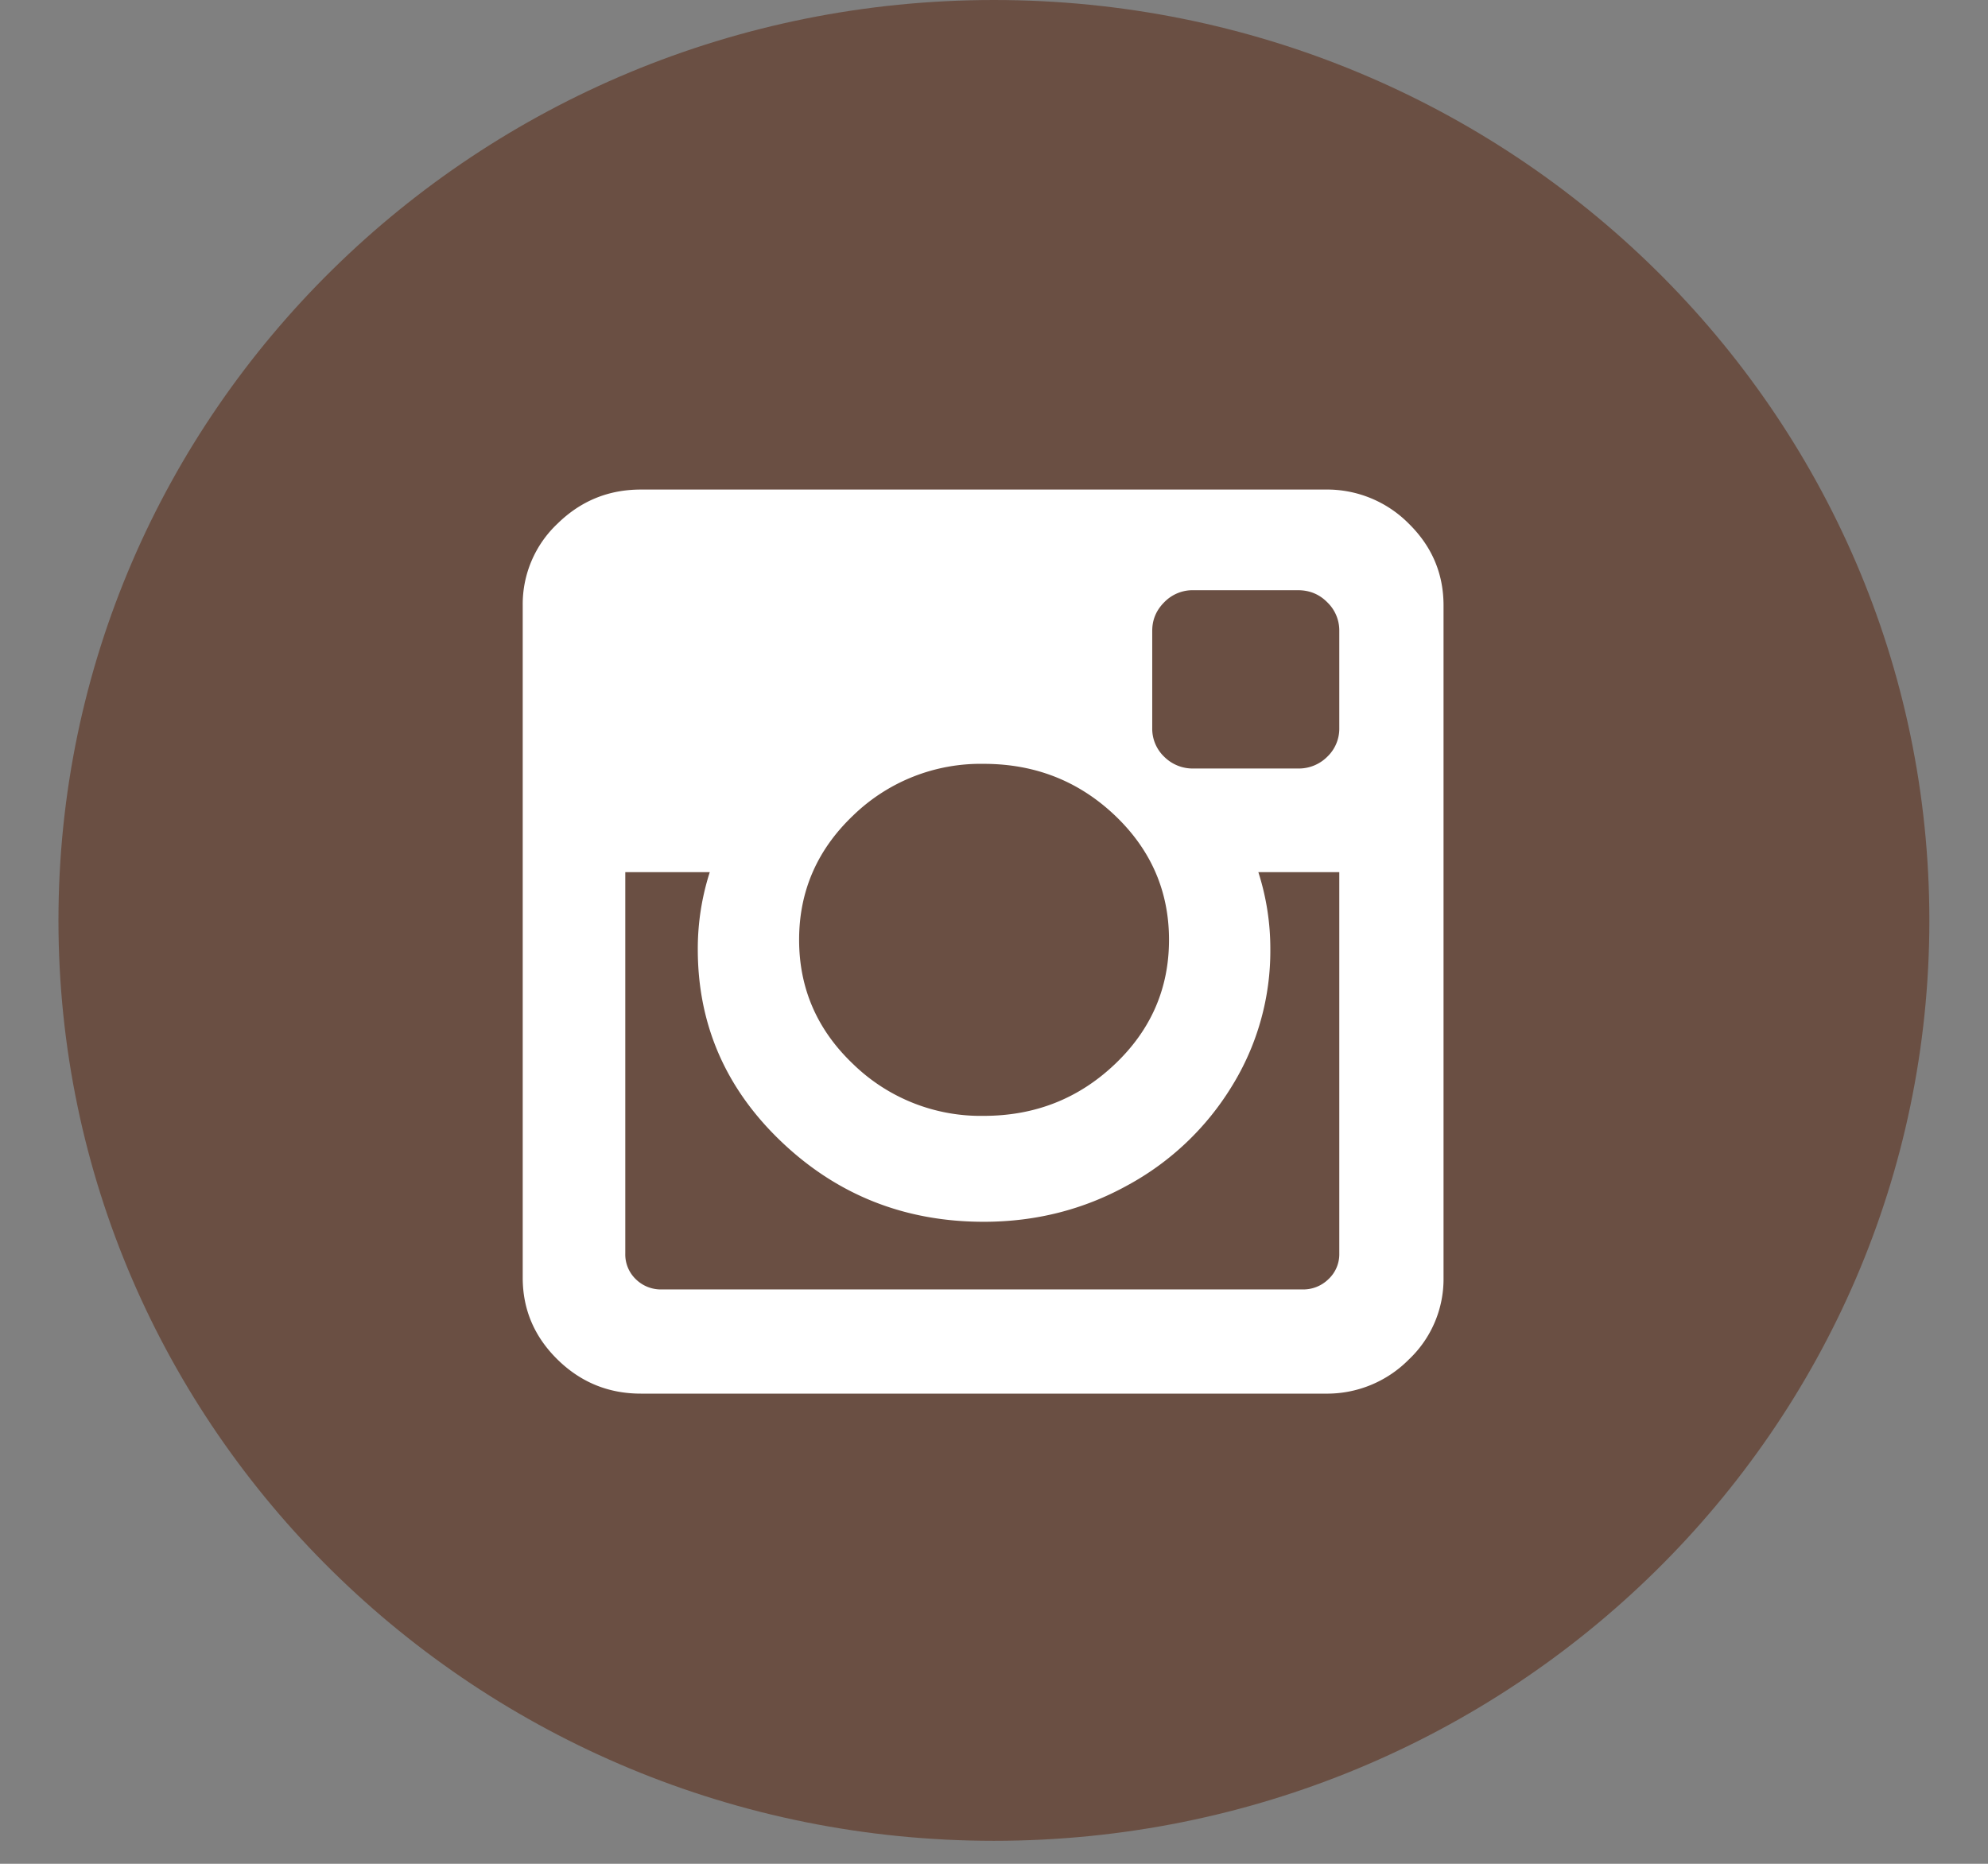 <svg xmlns="http://www.w3.org/2000/svg" width="32" height="30">
    <rect width="100%" height="100%" fill="#808080" stroke="none"/>
    <path fill="#6A4F43" fill-rule="evenodd" d="M15.999 0c8.316 0 15.057 6.633 15.057 14.815 0 8.182-6.741 14.815-15.057 14.815S.941 22.997.941 14.815C.941 6.633 7.683 0 15.999 0z"/>
    <path fill="#FFF" fill-rule="evenodd" d="M22.677 8.429a1.85 1.85 0 0 0-1.342-.549h-11.02c-.521 0-.968.183-1.341.549a1.78 1.78 0 0 0-.56 1.317v10.82c0 .512.187.95.56 1.317.373.366.82.549 1.341.549h11.02a1.85 1.85 0 0 0 1.342-.549 1.78 1.78 0 0 0 .559-1.317V9.746c0-.512-.186-.95-.559-1.317zm-8.941 4.694a2.944 2.944 0 0 1 2.099-.828c.824 0 1.526.276 2.109.828.582.553.873 1.221.873 2.004 0 .784-.291 1.452-.873 2.004-.583.553-1.285.83-2.109.83a2.941 2.941 0 0 1-2.099-.83c-.582-.552-.873-1.22-.873-2.004 0-.783.291-1.451.873-2.004zm7.822 7.054a.547.547 0 0 1-.174.412.578.578 0 0 1-.415.166H10.653a.575.575 0 0 1-.42-.166.553.553 0 0 1-.168-.412v-6.139h1.36a4.03 4.03 0 0 0-.193 1.241c0 1.213.45 2.247 1.351 3.103.901.856 1.985 1.284 3.252 1.284.836 0 1.608-.196 2.316-.588a4.457 4.457 0 0 0 1.679-1.596 4.14 4.14 0 0 0 .618-2.203 4.03 4.03 0 0 0-.193-1.241h1.303v6.139zm0-8.46a.624.624 0 0 1-.194.464.648.648 0 0 1-.472.189h-1.679a.649.649 0 0 1-.473-.189.623.623 0 0 1-.193-.464v-1.564c0-.177.064-.33.193-.459a.637.637 0 0 1 .473-.194h1.679c.186 0 .344.064.472.194a.628.628 0 0 1 .194.459v1.564z"/>
</svg>
